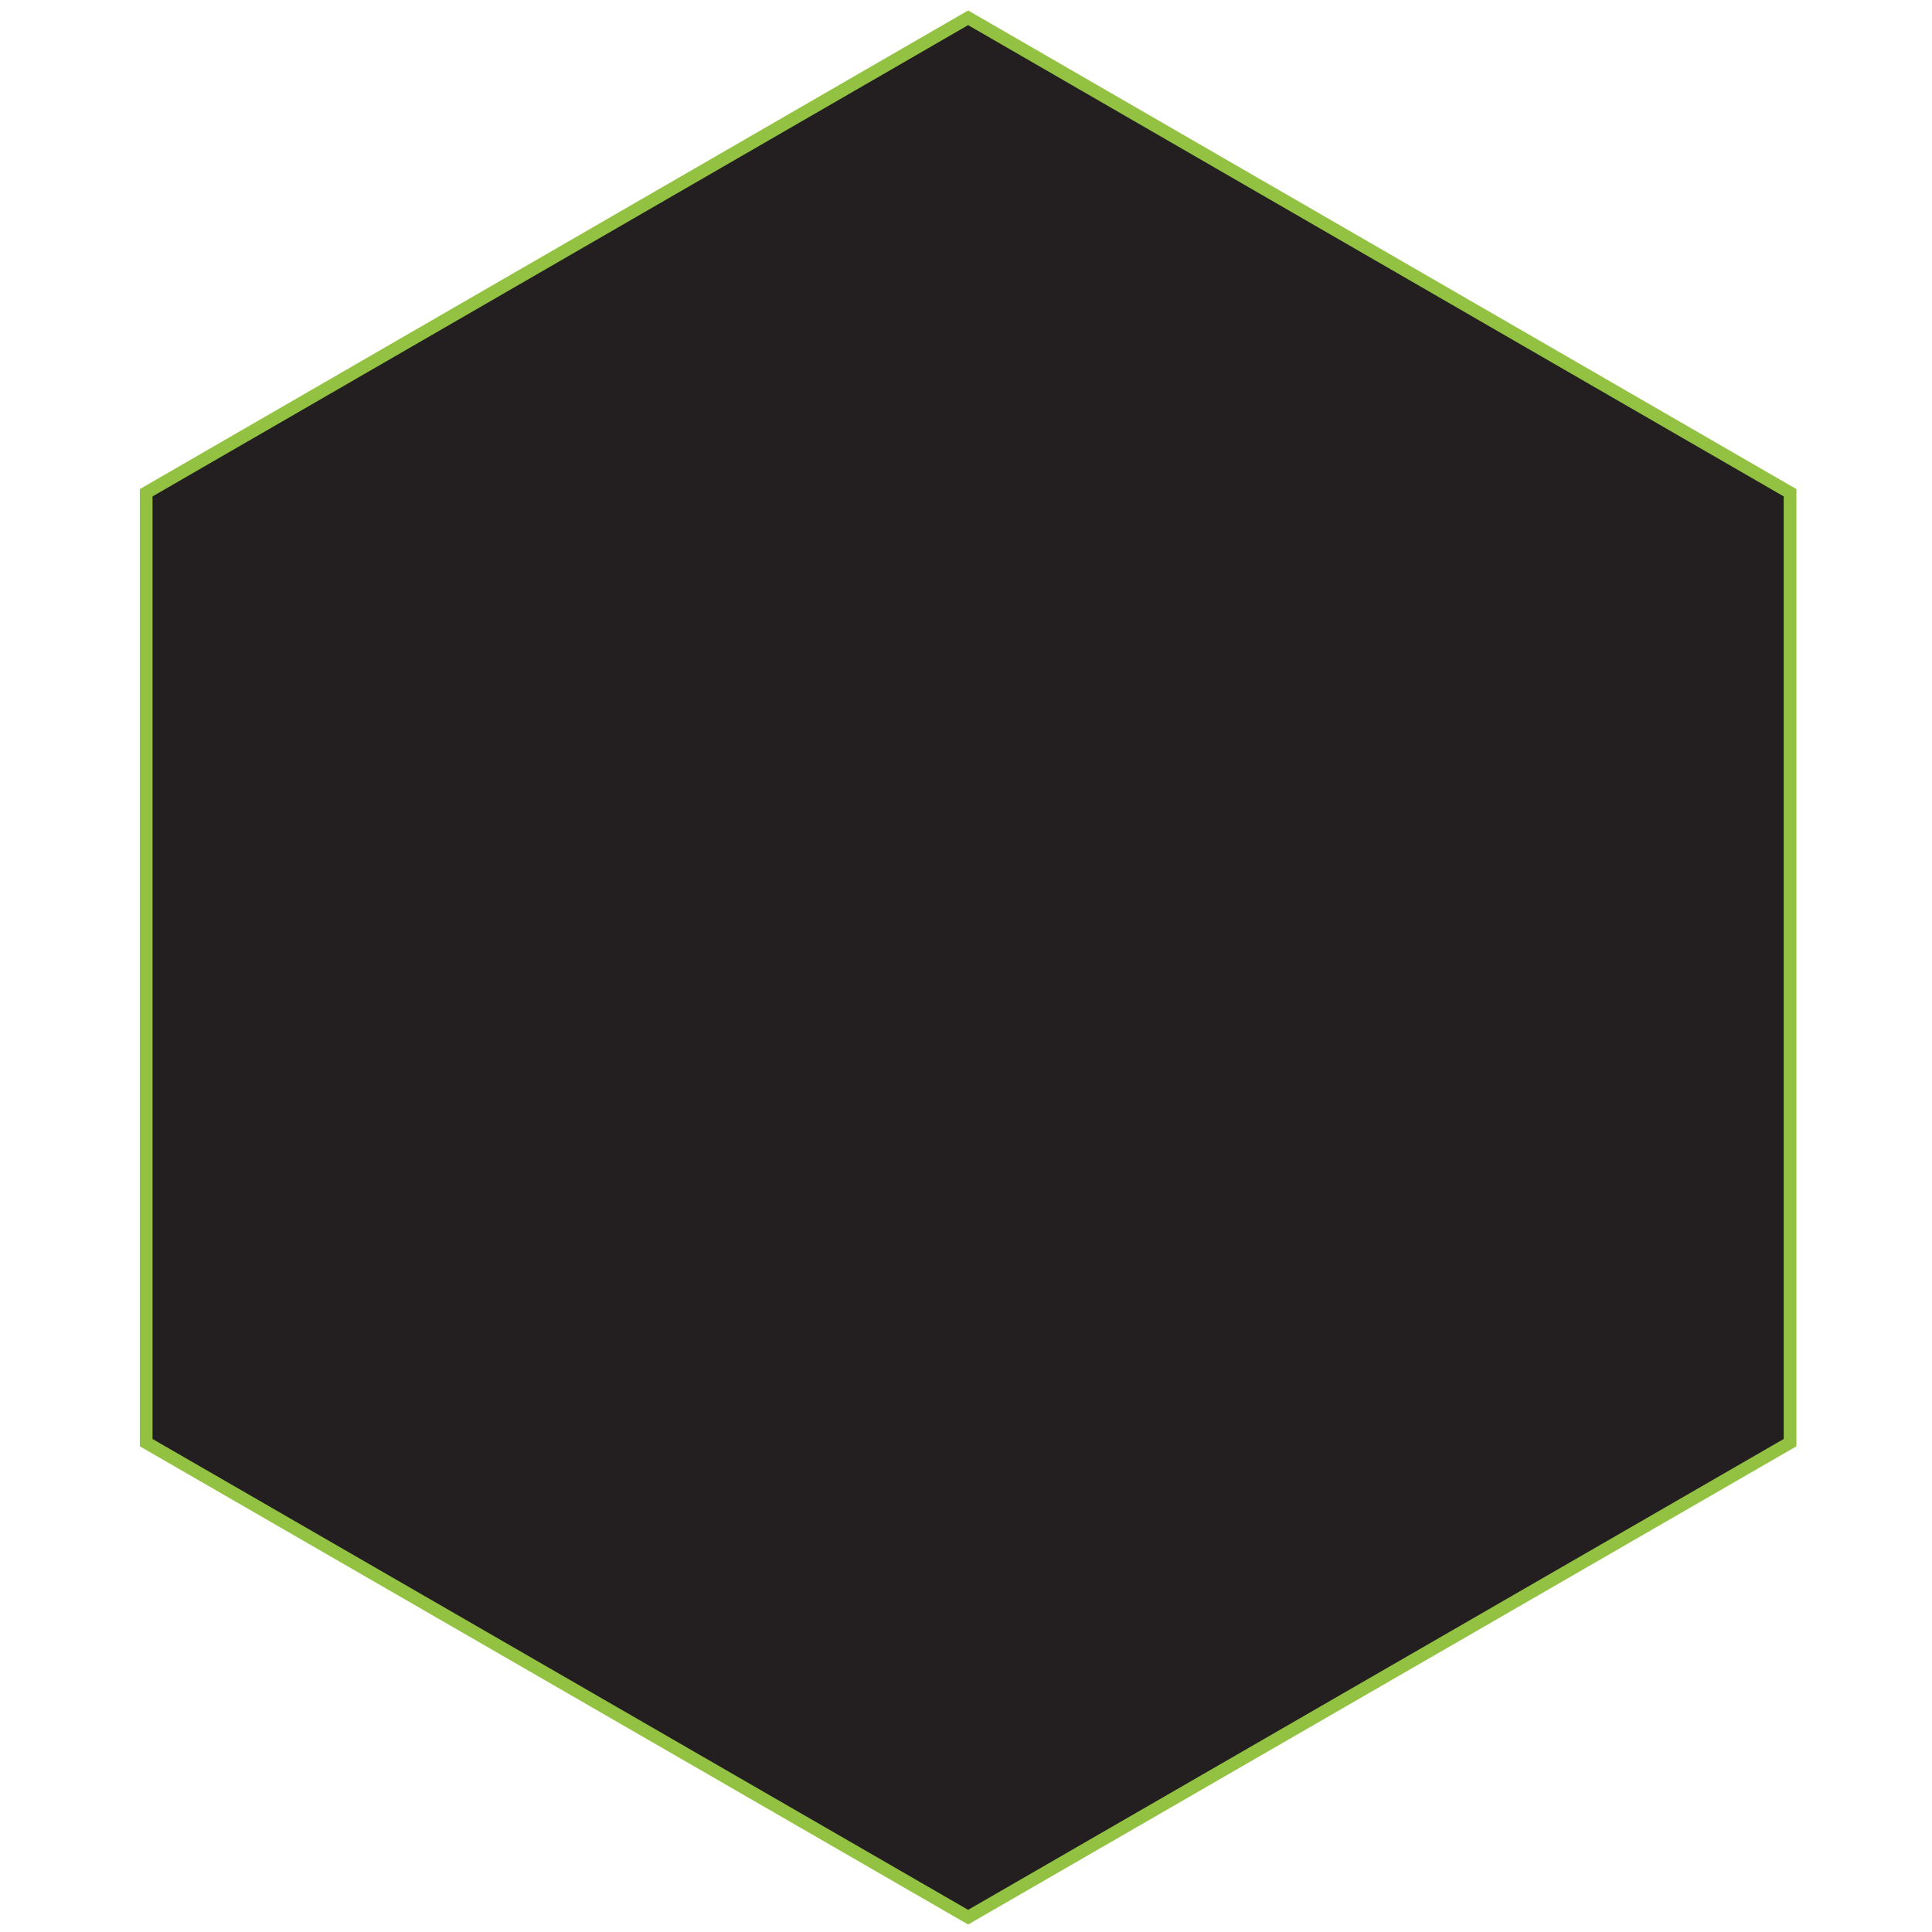 <?xml version="1.0" encoding="utf-8"?>
<!-- Generator: Adobe Illustrator 19.0.0, SVG Export Plug-In . SVG Version: 6.00 Build 0)  -->
<svg version="1.1" id="Layer_1" xmlns="http://www.w3.org/2000/svg"  x="0px" y="0px"
	 viewBox="0 0 456 456" style="enable-background:new 0 0 456 456;" xml:space="preserve">
<style type="text/css">
	.st0{fill:#231F20;stroke:#93C242;stroke-width:3;stroke-miterlimit:10;}
</style>
<polygon id="XMLID_9_" class="st0" points="228.5,452.5 34.5,340.5 34.5,116.3 228.5,4.2 422.5,116.3 422.5,340.5 "/>
</svg>
